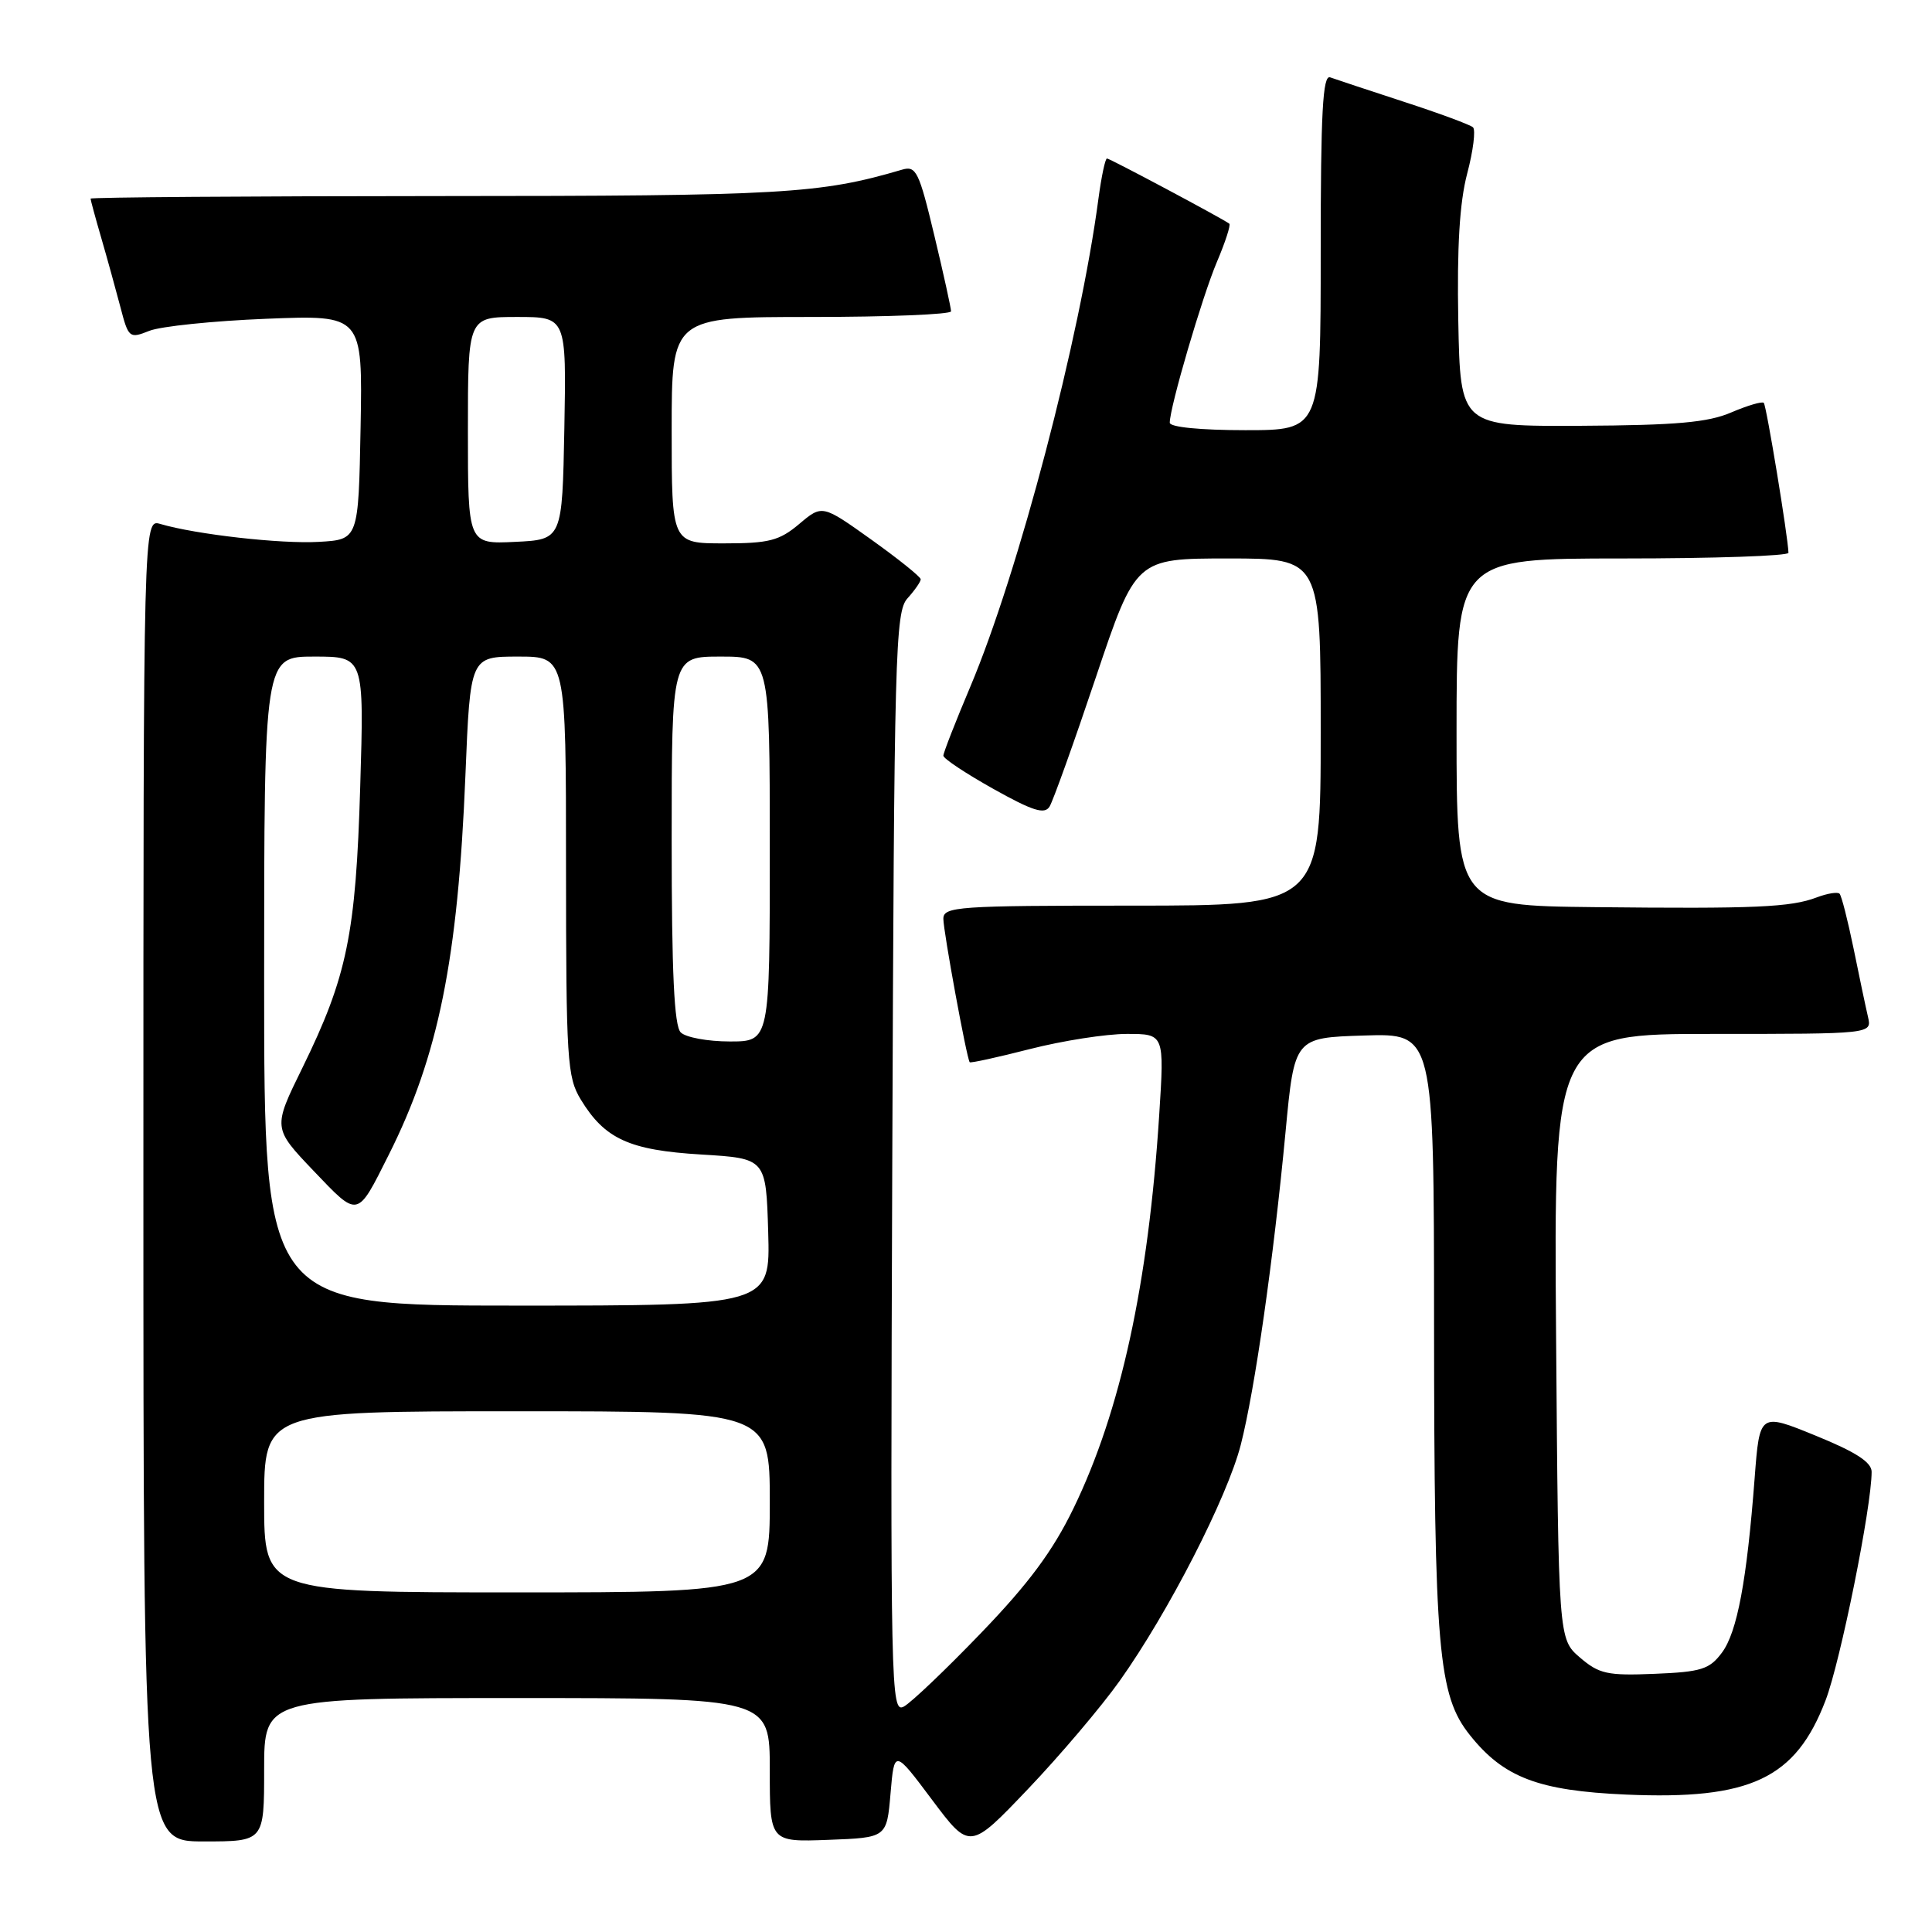 <?xml version="1.0" encoding="UTF-8" standalone="no"?>
<!DOCTYPE svg PUBLIC "-//W3C//DTD SVG 1.1//EN" "http://www.w3.org/Graphics/SVG/1.1/DTD/svg11.dtd" >
<svg xmlns="http://www.w3.org/2000/svg" xmlns:xlink="http://www.w3.org/1999/xlink" version="1.1" viewBox="0 0 256 256">
 <g >
 <path fill="currentColor"
d=" M 148.36 222.73 C 154.81 213.66 162.62 198.42 164.41 191.44 C 166.28 184.13 168.73 166.99 170.34 150.00 C 171.52 137.50 171.52 137.50 180.76 137.21 C 190.00 136.92 190.00 136.92 190.02 175.21 C 190.04 218.64 190.56 224.63 194.76 229.90 C 199.24 235.53 203.84 237.28 215.44 237.79 C 231.95 238.51 237.93 235.69 241.90 225.30 C 243.87 220.15 248.00 199.66 248.00 195.02 C 248.00 193.75 245.89 192.39 240.58 190.23 C 233.16 187.20 233.16 187.20 232.50 195.85 C 231.46 209.47 230.19 216.27 228.16 218.99 C 226.52 221.19 225.43 221.54 219.25 221.79 C 212.99 222.05 211.89 221.81 209.35 219.63 C 206.50 217.18 206.50 217.18 206.19 177.09 C 205.88 137.00 205.88 137.00 226.96 137.00 C 248.04 137.00 248.04 137.00 247.52 134.75 C 247.23 133.51 246.37 129.44 245.61 125.69 C 244.84 121.95 244.01 118.68 243.75 118.42 C 243.49 118.16 242.13 118.38 240.73 118.91 C 237.28 120.22 232.60 120.43 211.25 120.20 C 193.00 120.00 193.00 120.00 193.00 97.00 C 193.00 74.00 193.00 74.00 215.00 74.00 C 227.10 74.00 236.99 73.66 236.98 73.25 C 236.93 71.18 234.06 53.73 233.71 53.38 C 233.49 53.16 231.55 53.73 229.40 54.65 C 226.32 55.98 222.12 56.35 209.50 56.42 C 193.50 56.50 193.50 56.50 193.23 42.50 C 193.05 32.72 193.40 26.84 194.41 23.00 C 195.21 19.98 195.55 17.22 195.18 16.87 C 194.81 16.53 190.68 15.00 186.00 13.48 C 181.32 11.95 176.94 10.50 176.25 10.25 C 175.27 9.89 175.00 14.93 175.00 33.39 C 175.00 57.00 175.00 57.00 165.00 57.00 C 159.08 57.00 155.00 56.60 155.00 56.01 C 155.00 53.95 159.30 39.30 161.24 34.72 C 162.36 32.09 163.10 29.80 162.89 29.64 C 162.03 28.98 147.06 21.00 146.68 21.00 C 146.45 21.00 145.95 23.36 145.56 26.25 C 143.11 44.80 134.95 75.87 128.58 90.97 C 126.61 95.63 125.00 99.75 125.00 100.13 C 125.00 100.52 127.98 102.49 131.62 104.53 C 136.84 107.45 138.41 107.95 139.07 106.88 C 139.53 106.14 142.29 98.44 145.20 89.77 C 150.50 74.00 150.50 74.00 162.75 74.00 C 175.00 74.00 175.00 74.00 175.00 97.00 C 175.00 120.00 175.00 120.00 150.00 120.00 C 126.86 120.00 125.00 120.13 125.00 121.75 C 125.00 123.39 128.08 140.20 128.49 140.75 C 128.59 140.89 132.19 140.10 136.49 139.00 C 140.80 137.90 146.56 137.00 149.31 137.00 C 154.29 137.00 154.29 137.00 153.60 147.75 C 152.16 170.14 148.48 187.02 142.24 199.87 C 139.51 205.50 136.31 209.82 130.04 216.33 C 125.37 221.19 120.74 225.60 119.76 226.13 C 118.04 227.05 117.97 224.05 118.23 154.15 C 118.48 86.31 118.62 81.07 120.25 79.28 C 121.21 78.21 122.00 77.08 122.00 76.76 C 122.00 76.44 119.06 74.08 115.48 71.52 C 108.95 66.86 108.95 66.86 105.90 69.43 C 103.26 71.65 101.90 72.00 95.92 72.00 C 89.00 72.00 89.00 72.00 89.00 57.00 C 89.00 42.00 89.00 42.00 107.50 42.00 C 117.67 42.00 126.01 41.66 126.02 41.25 C 126.02 40.84 125.03 36.31 123.80 31.19 C 121.78 22.74 121.39 21.93 119.54 22.48 C 108.61 25.69 103.87 25.97 58.25 25.98 C 32.81 25.99 12.00 26.14 12.00 26.32 C 12.00 26.49 12.64 28.86 13.43 31.57 C 14.22 34.28 15.35 38.40 15.96 40.71 C 17.02 44.79 17.15 44.89 19.78 43.84 C 21.28 43.24 28.25 42.52 35.28 42.24 C 48.05 41.73 48.05 41.73 47.78 56.62 C 47.50 71.50 47.50 71.50 42.25 71.80 C 37.22 72.09 25.98 70.82 21.25 69.43 C 19.00 68.77 19.00 68.77 19.00 156.38 C 19.00 244.00 19.00 244.00 27.00 244.00 C 35.00 244.00 35.00 244.00 35.00 234.50 C 35.00 225.00 35.00 225.00 68.50 225.00 C 102.00 225.00 102.00 225.00 102.00 234.54 C 102.00 244.08 102.00 244.08 109.75 243.79 C 117.50 243.50 117.50 243.50 118.00 237.65 C 118.50 231.80 118.50 231.80 123.50 238.48 C 128.50 245.15 128.50 245.15 136.22 237.05 C 140.46 232.60 145.93 226.15 148.36 222.73 Z  M 35.00 199.00 C 35.00 187.00 35.00 187.00 68.50 187.00 C 102.00 187.00 102.00 187.00 102.00 199.00 C 102.00 211.00 102.00 211.00 68.50 211.00 C 35.00 211.00 35.00 211.00 35.00 199.00 Z  M 35.00 130.00 C 35.00 87.00 35.00 87.00 41.63 87.00 C 48.25 87.00 48.25 87.00 47.73 104.25 C 47.15 123.80 45.99 129.41 40.07 141.49 C 36.15 149.47 36.15 149.47 41.54 155.13 C 47.54 161.41 47.27 161.47 51.51 153.02 C 58.09 139.93 60.68 127.11 61.67 102.75 C 62.31 87.00 62.31 87.00 68.66 87.00 C 75.00 87.00 75.00 87.00 75.00 114.75 C 75.01 140.49 75.15 142.73 76.96 145.70 C 80.14 150.93 83.40 152.41 92.93 152.98 C 101.50 153.50 101.50 153.50 101.79 163.25 C 102.07 173.00 102.07 173.00 68.54 173.00 C 35.00 173.00 35.00 173.00 35.00 130.00 Z  M 90.20 136.80 C 89.33 135.93 89.00 128.87 89.00 111.30 C 89.00 87.00 89.00 87.00 95.50 87.00 C 102.00 87.00 102.00 87.00 102.00 112.50 C 102.00 138.00 102.00 138.00 96.70 138.00 C 93.78 138.00 90.86 137.46 90.20 136.80 Z  M 62.00 57.05 C 62.00 42.00 62.00 42.00 68.53 42.00 C 75.05 42.00 75.05 42.00 74.78 56.75 C 74.50 71.50 74.50 71.50 68.25 71.80 C 62.00 72.10 62.00 72.10 62.00 57.05 Z "/>
</g>
</svg>